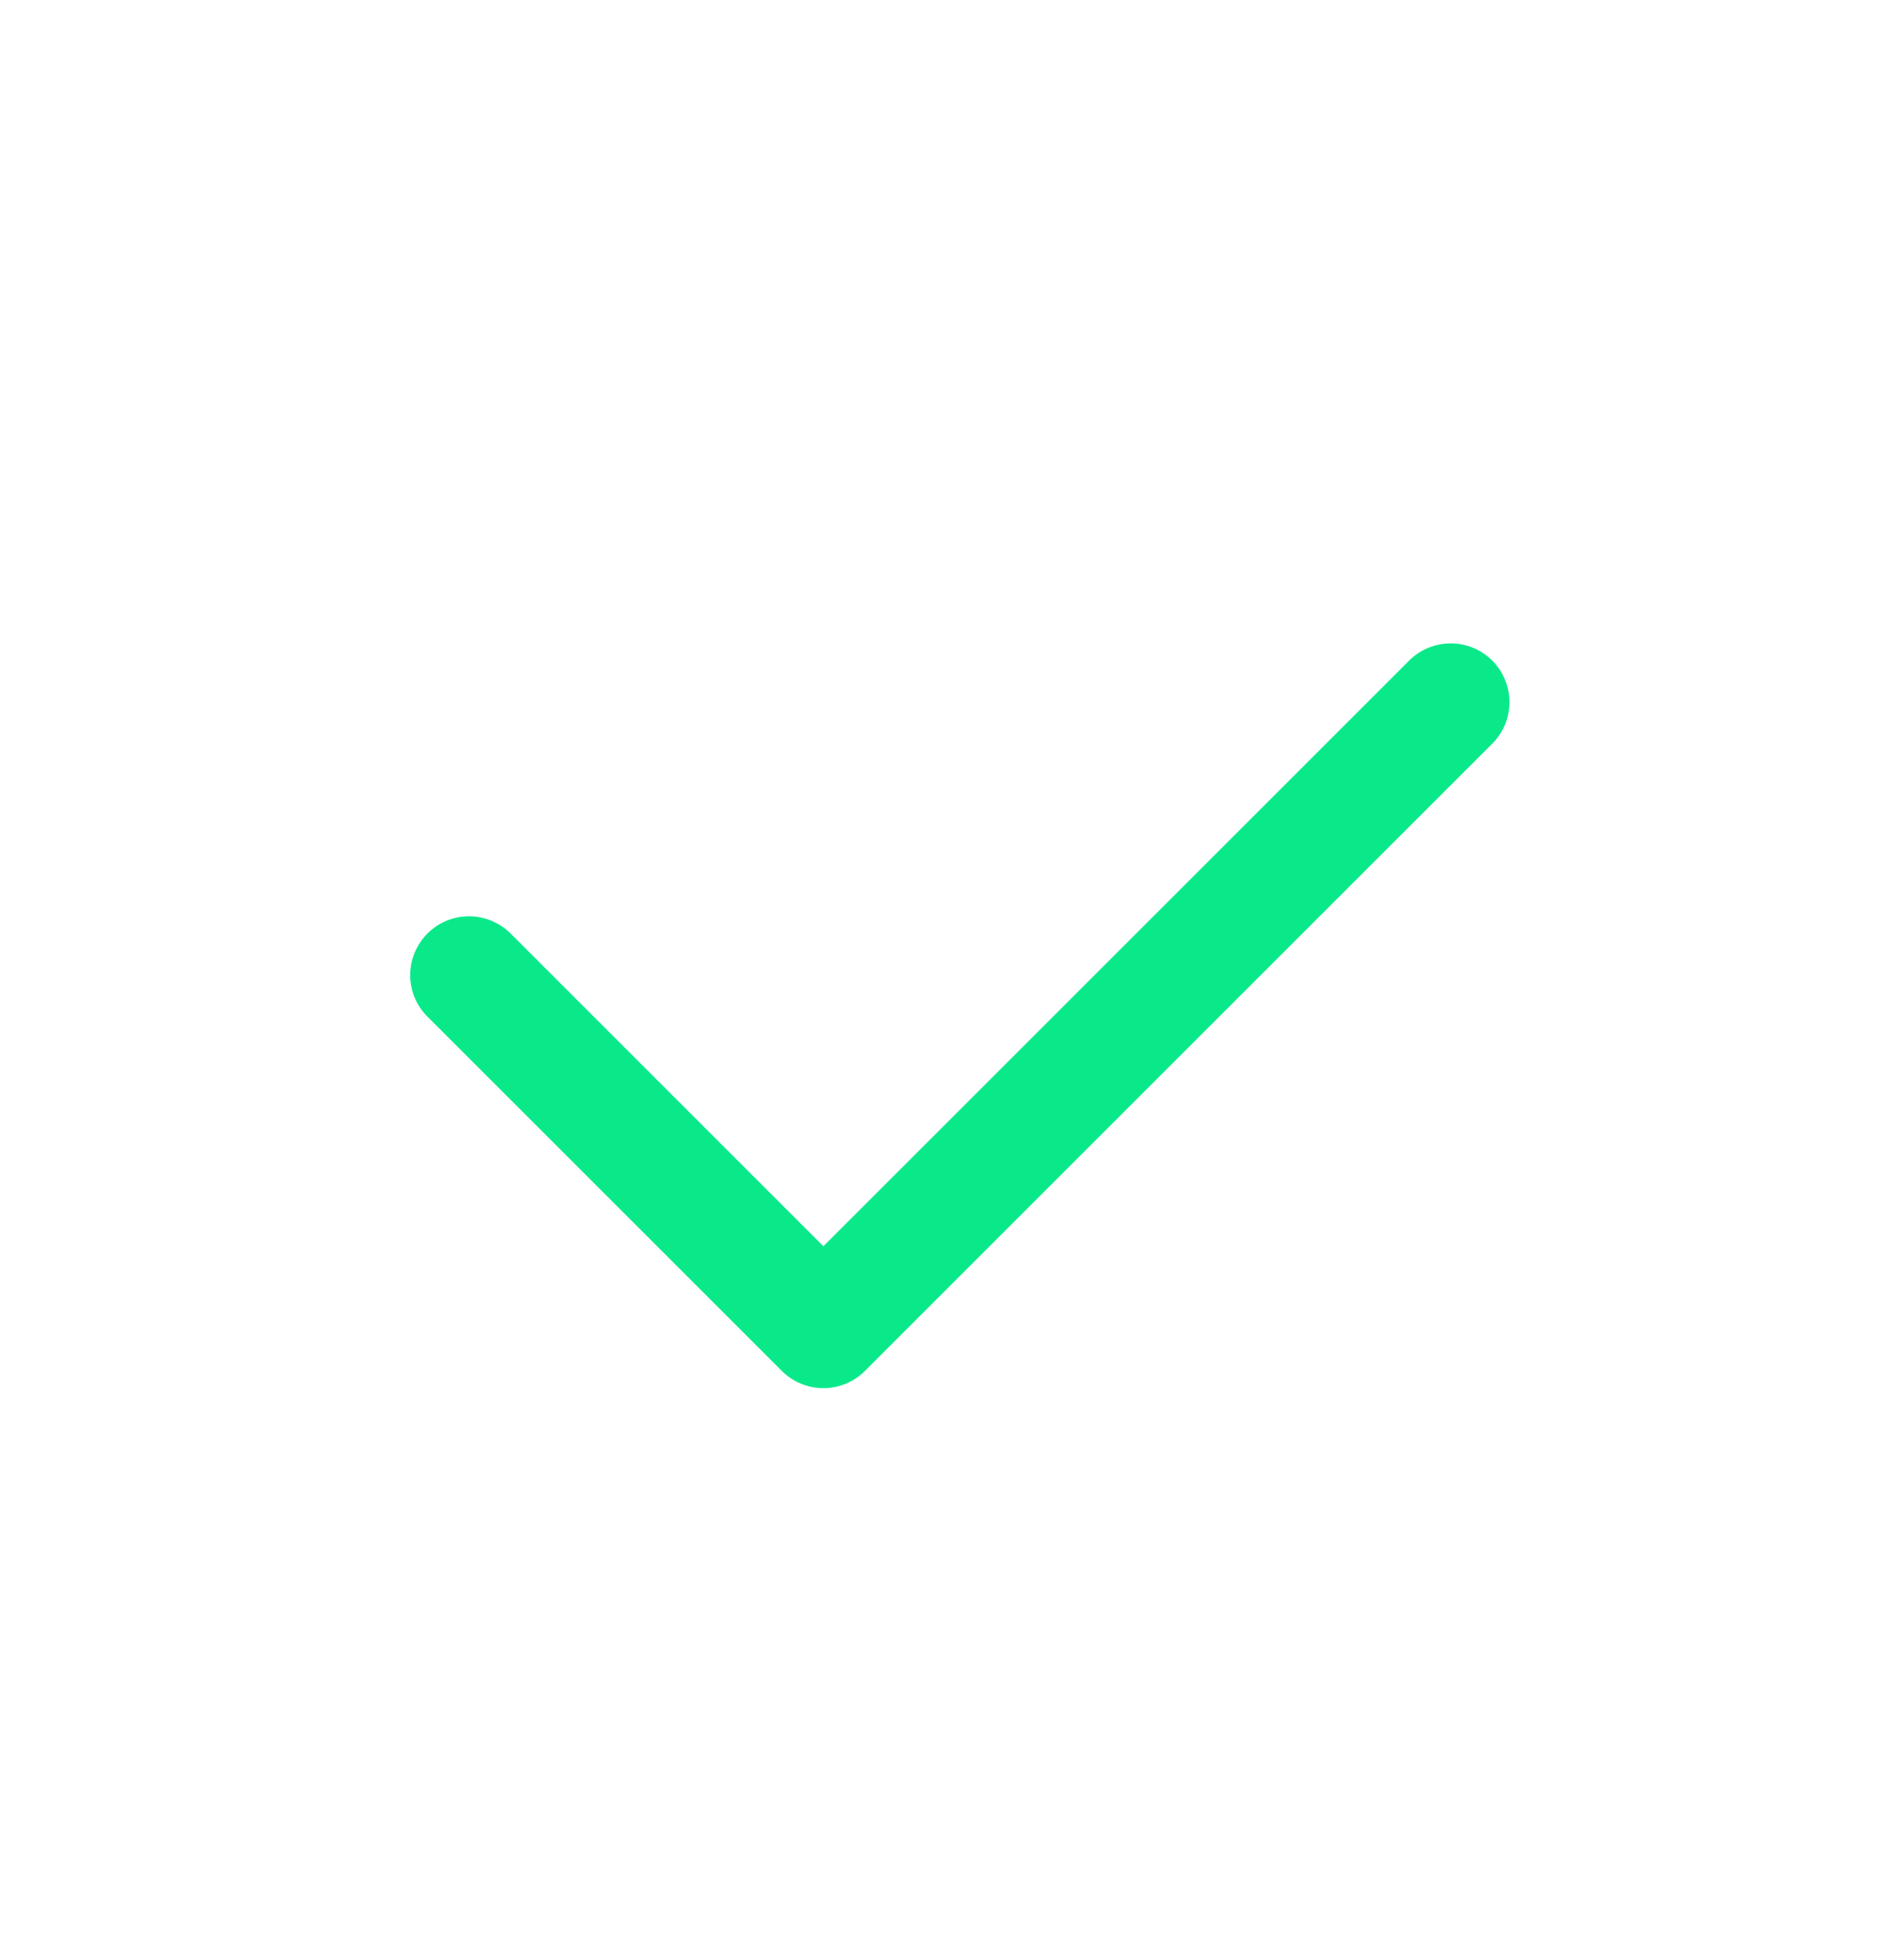 <svg width="24" height="25" viewBox="0 0 24 25" fill="none" xmlns="http://www.w3.org/2000/svg">
<path fill-rule="evenodd" clip-rule="evenodd" d="M19.03 8.425C19.17 8.566 19.249 8.757 19.249 8.955C19.249 9.154 19.17 9.345 19.03 9.485L11.03 17.485C10.889 17.626 10.699 17.705 10.5 17.705C10.301 17.705 10.111 17.626 9.97 17.485L5.47 12.985C5.396 12.917 5.337 12.834 5.296 12.742C5.255 12.65 5.233 12.551 5.231 12.45C5.23 12.349 5.248 12.249 5.286 12.156C5.324 12.062 5.38 11.978 5.451 11.906C5.522 11.835 5.607 11.779 5.7 11.741C5.794 11.704 5.894 11.685 5.994 11.687C6.095 11.689 6.194 11.711 6.286 11.752C6.378 11.793 6.461 11.852 6.53 11.925L10.5 15.895L17.97 8.425C18.11 8.285 18.301 8.206 18.5 8.206C18.699 8.206 18.889 8.285 19.03 8.425Z" fill="#0AE98A"/>
</svg>
